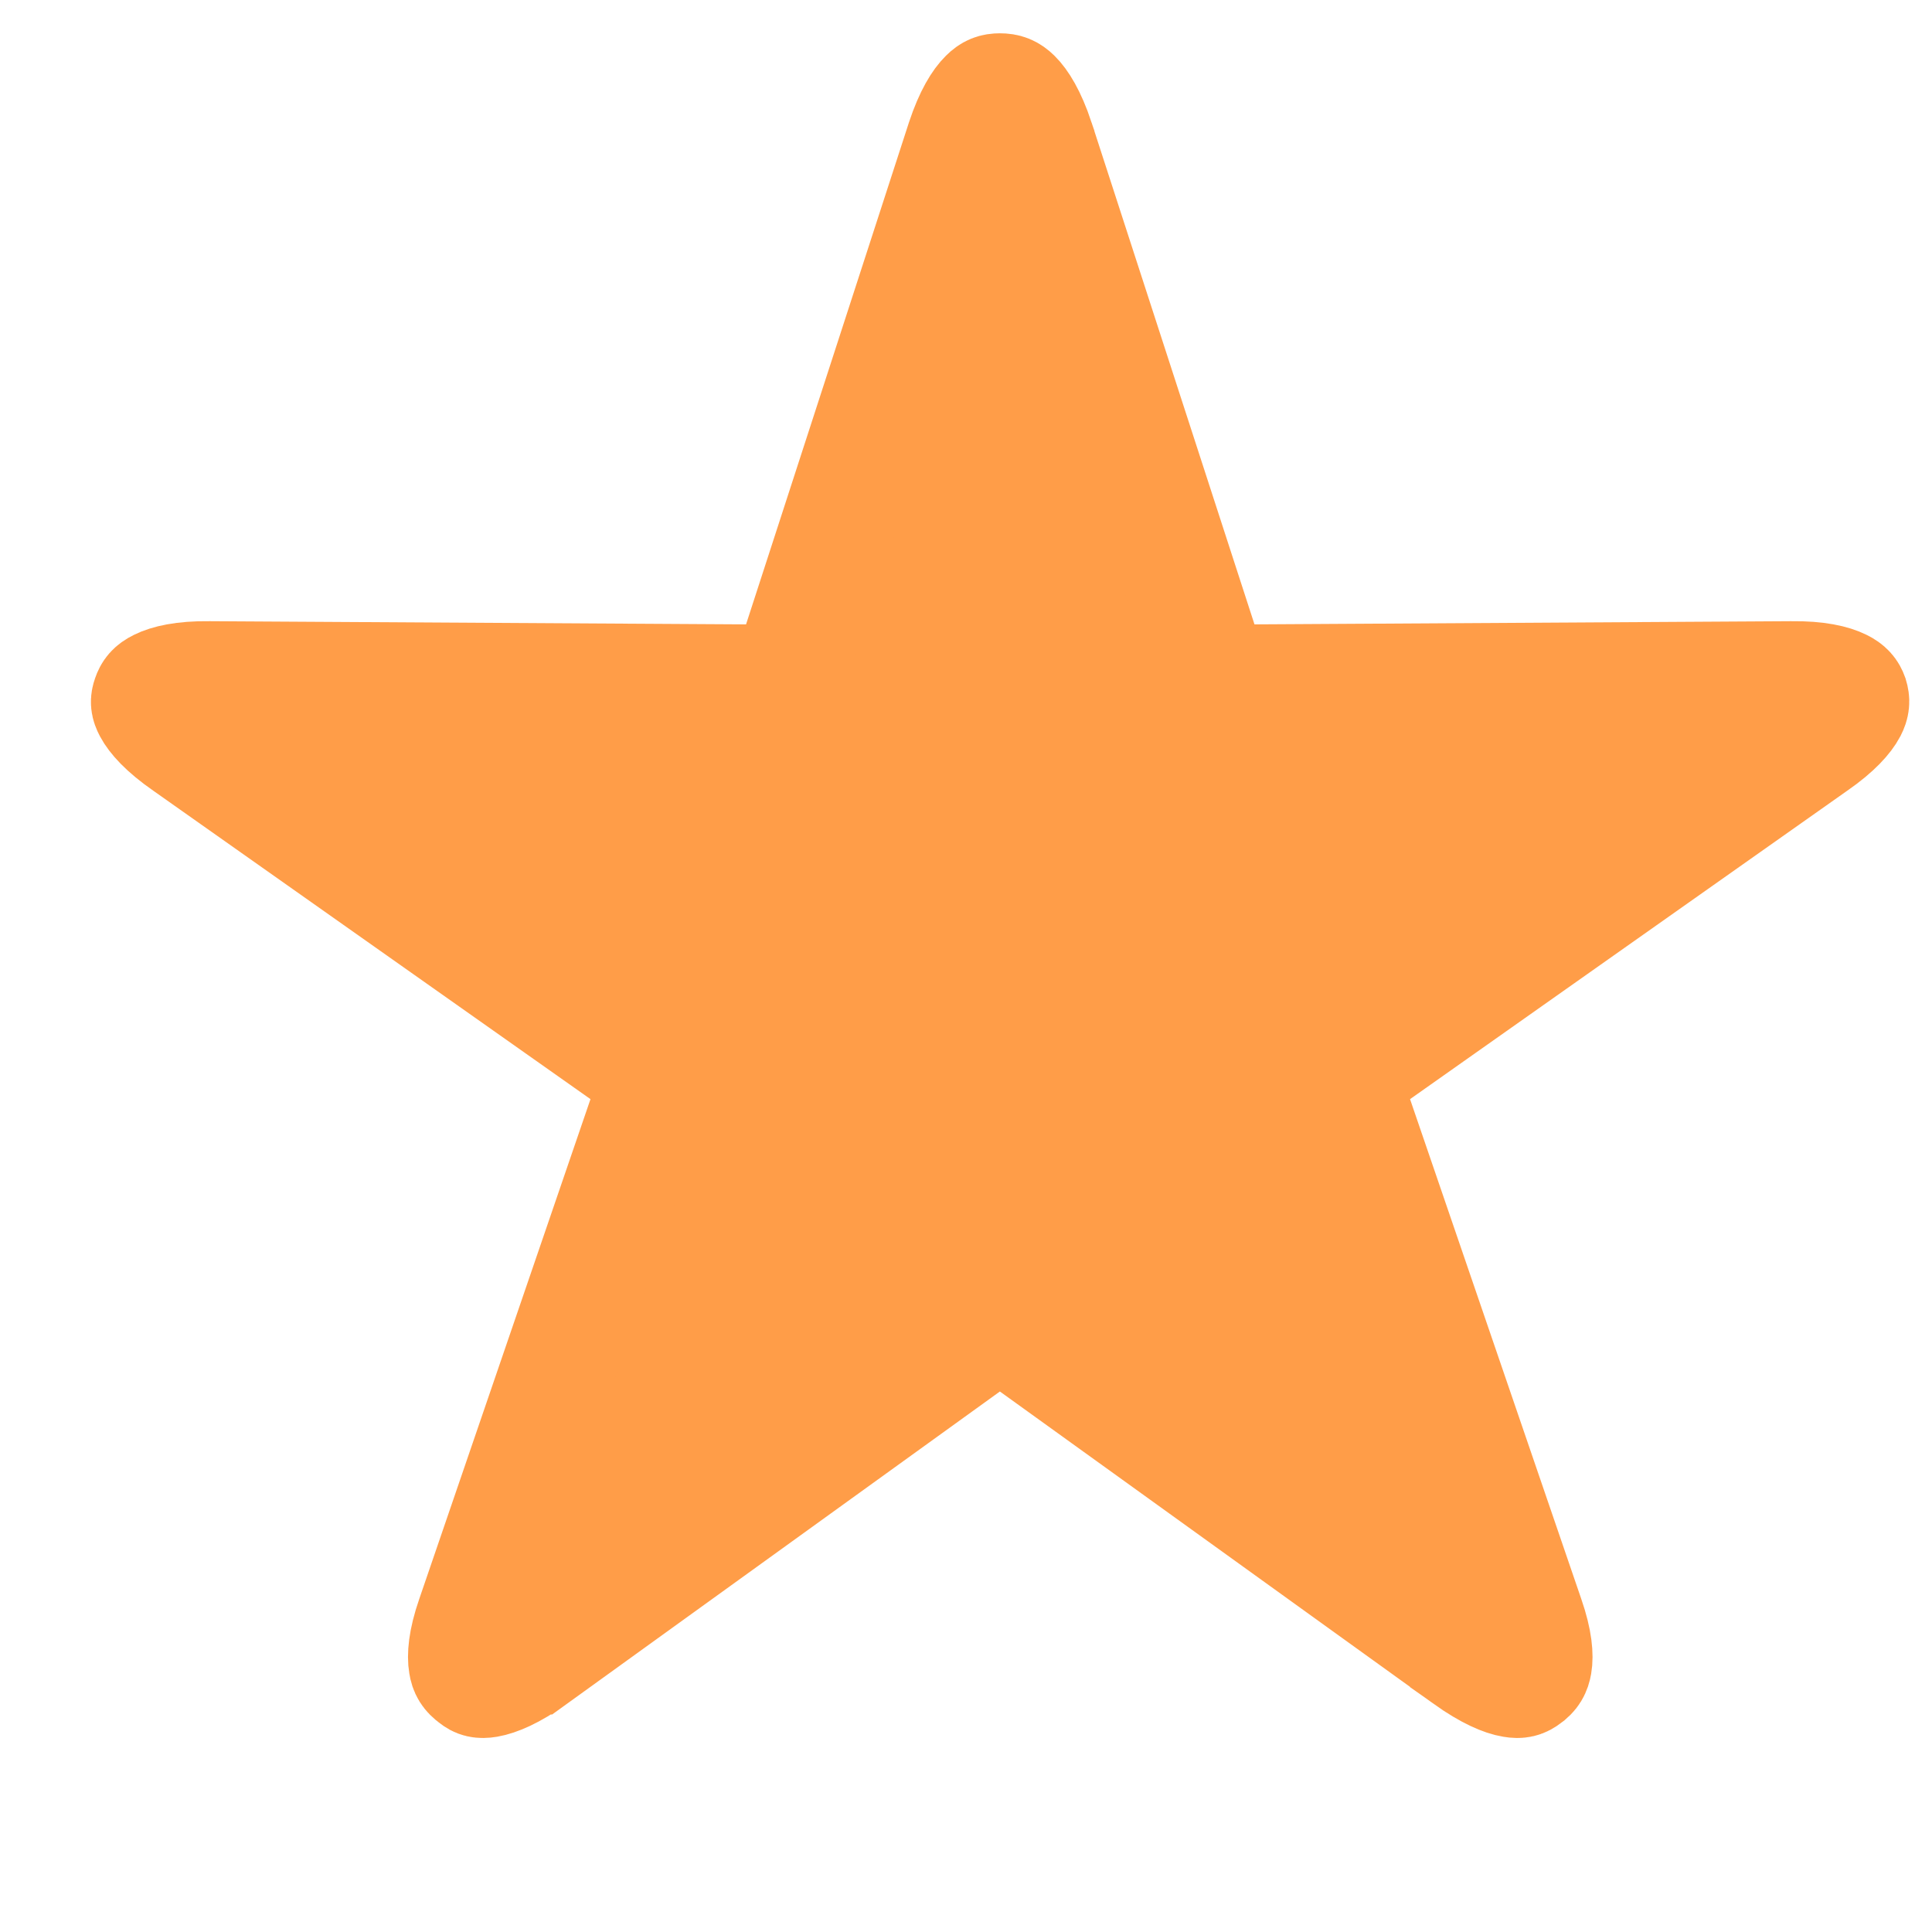 <svg width="17" height="17" viewBox="0 0 17 17" fill="none" xmlns="http://www.w3.org/2000/svg">
<g clip-path="url(#clip0_48_2)">
<path d="M4.174 14.766L4.174 14.766L4.168 14.761C4.122 14.728 4.103 14.696 4.095 14.644C4.083 14.574 4.088 14.445 4.162 14.232H4.162L4.163 14.229L5.669 9.833L5.79 9.479L5.484 9.263L1.637 6.549L1.637 6.549L1.634 6.547C1.444 6.415 1.356 6.31 1.321 6.244C1.296 6.197 1.295 6.171 1.309 6.132L1.31 6.129C1.323 6.091 1.342 6.063 1.399 6.035C1.471 5.999 1.607 5.963 1.839 5.966L1.842 5.966L6.561 5.994L6.927 5.997L7.04 5.649L8.473 1.233C8.546 1.012 8.622 0.898 8.676 0.845C8.717 0.804 8.749 0.793 8.798 0.793C8.853 0.793 8.886 0.806 8.927 0.846C8.981 0.899 9.056 1.012 9.13 1.233C9.13 1.233 9.13 1.234 9.13 1.234L10.563 5.649L10.676 5.997L11.041 5.994L15.761 5.966L15.764 5.966C15.996 5.963 16.132 5.999 16.204 6.035C16.259 6.062 16.279 6.09 16.292 6.126C16.305 6.169 16.303 6.199 16.279 6.246C16.244 6.312 16.158 6.416 15.969 6.547L15.969 6.547L15.966 6.549L12.119 9.263L11.813 9.479L11.934 9.833L13.44 14.229L13.441 14.232C13.515 14.445 13.52 14.574 13.508 14.644C13.499 14.696 13.481 14.728 13.435 14.761L13.434 14.762C13.397 14.79 13.369 14.799 13.311 14.789C13.231 14.776 13.1 14.724 12.907 14.587C12.907 14.586 12.907 14.586 12.906 14.586L9.09 11.838L8.798 11.628L8.505 11.839L4.697 14.586C4.696 14.586 4.696 14.587 4.695 14.587C4.504 14.723 4.371 14.775 4.29 14.789C4.229 14.799 4.203 14.789 4.174 14.766Z" fill="#FF9D48" stroke="#FF9D48"/>
</g>
<defs>
<clipPath id="clip0_48_2">
<rect width="16" height="16" fill="white" transform="translate(0.8 0.293)"/>
</clipPath>
</defs>
</svg>
